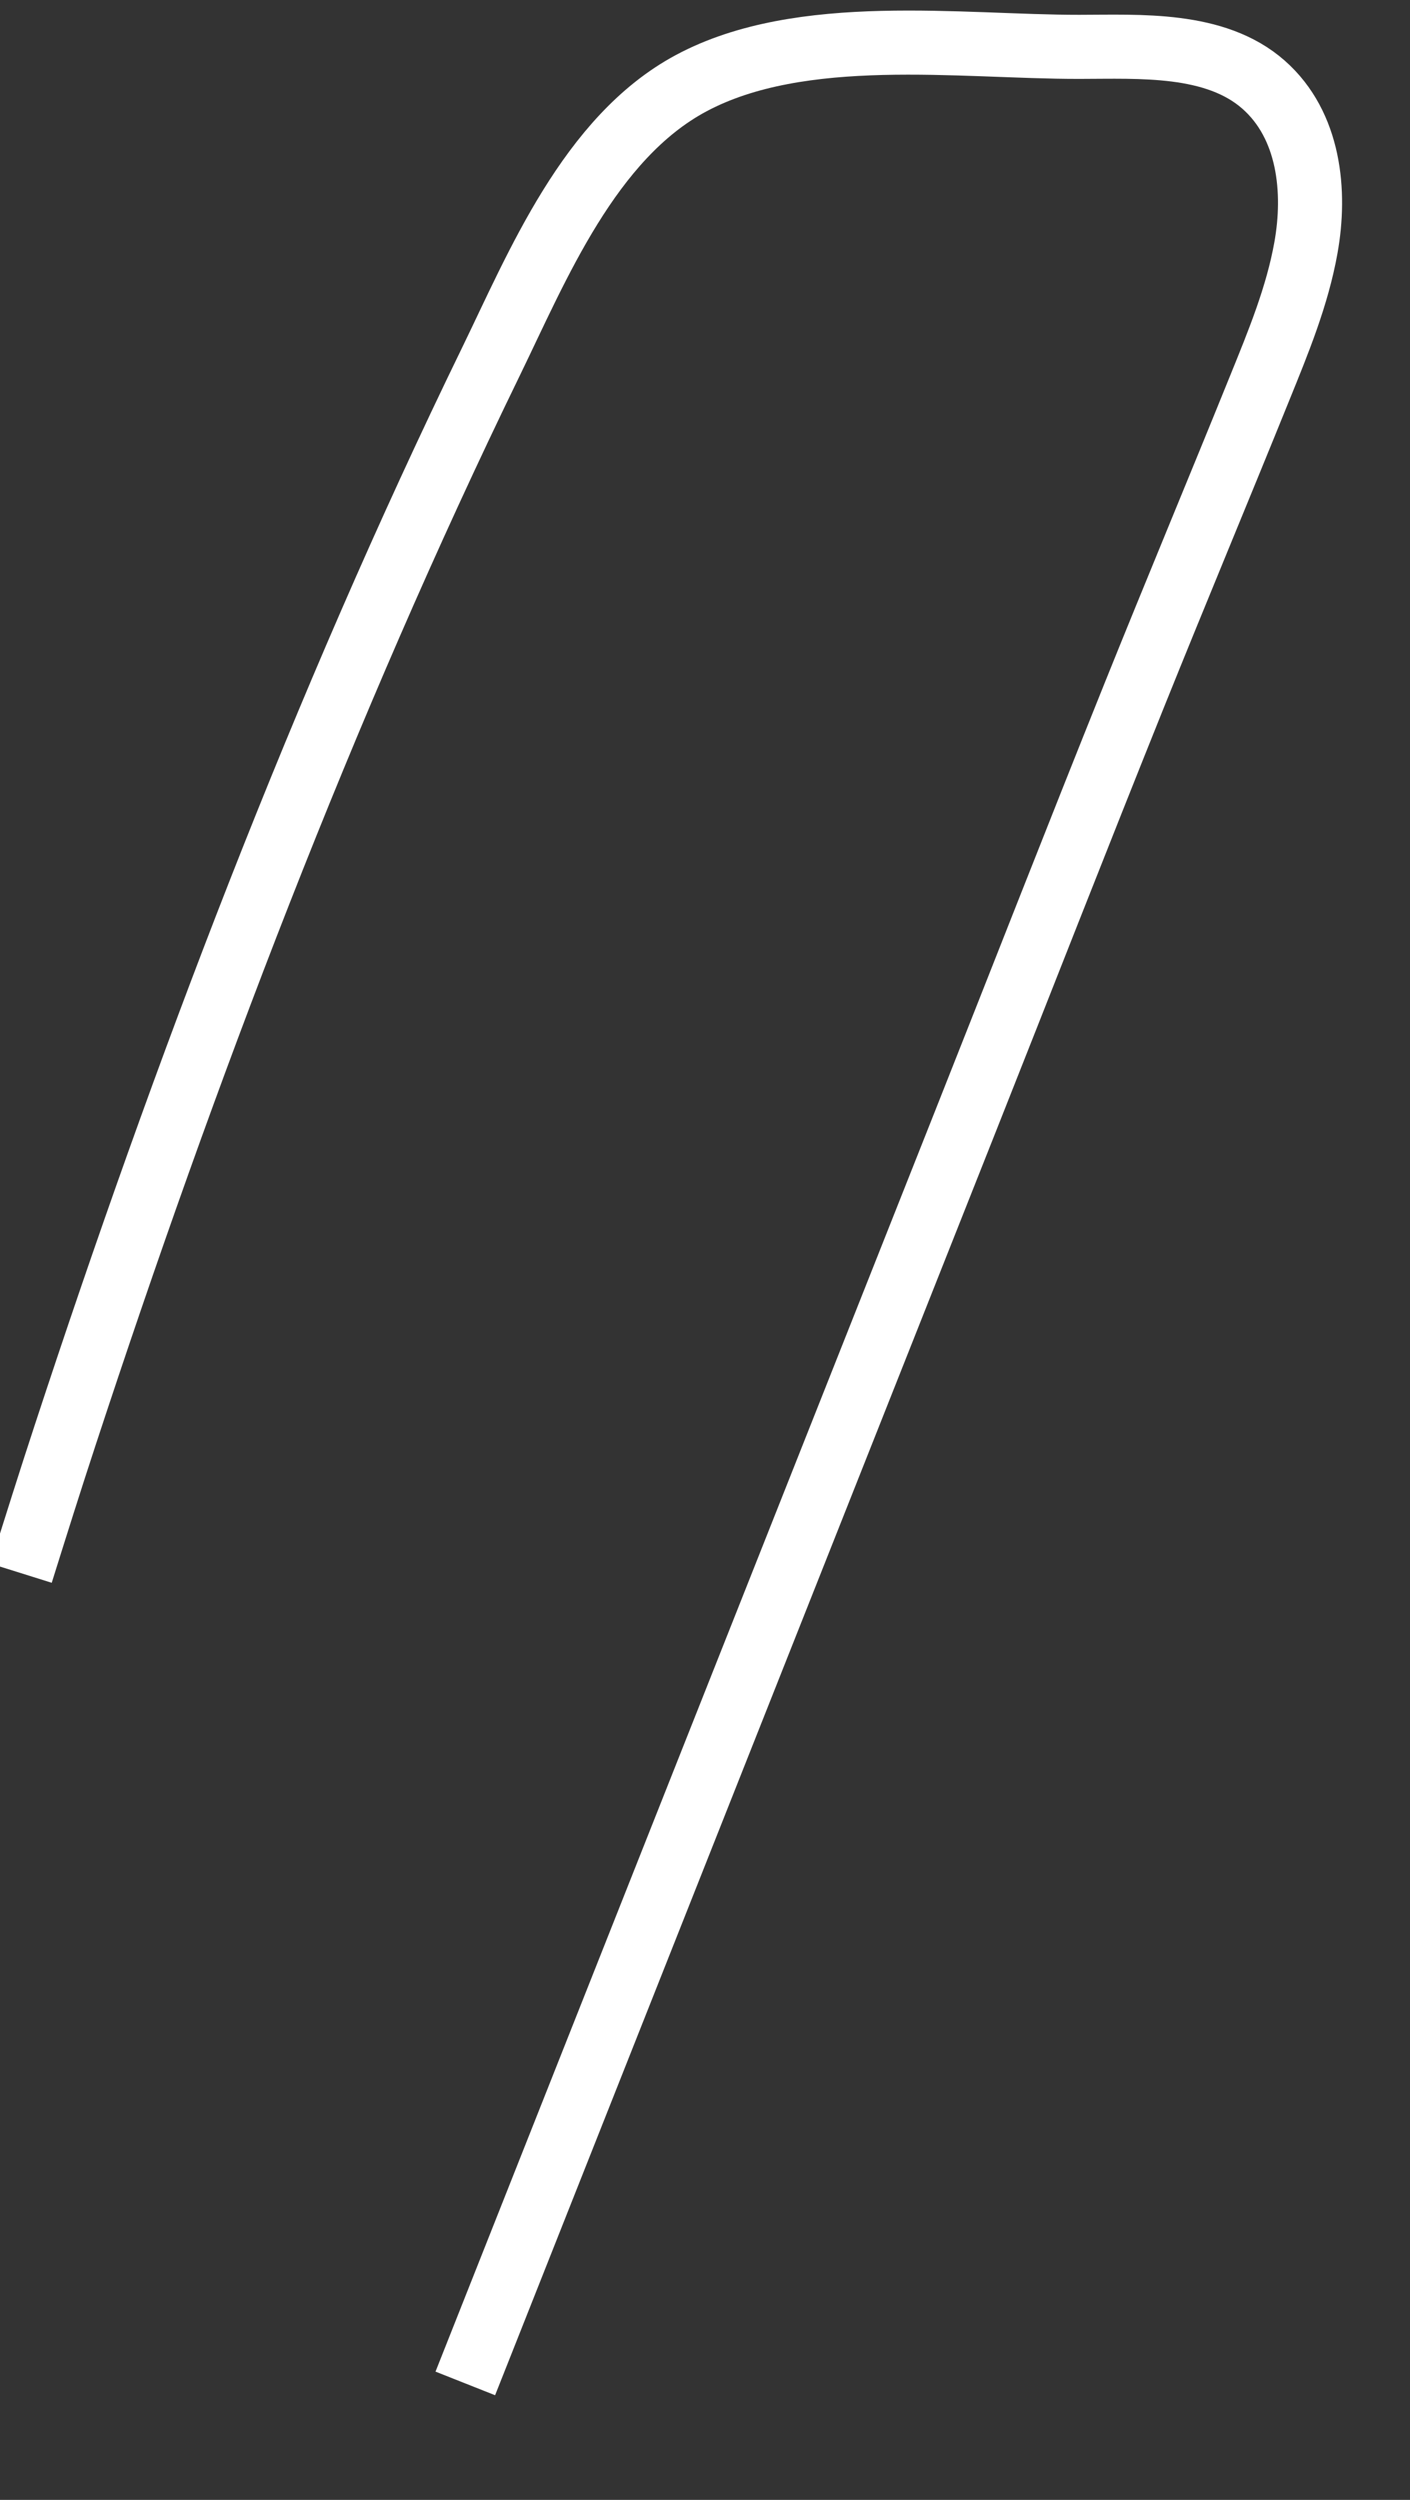 ﻿<?xml version="1.0" encoding="utf-8"?>
<svg version="1.1" xmlns:xlink="http://www.w3.org/1999/xlink" width="22px" height="39px" xmlns="http://www.w3.org/2000/svg">
  <rect width="100%" height="100%" fill="#333333" stroke="none"/>
  <g transform="matrix(1 0 0 1 -632 -18039 )">
    <path d="M 7.26 37.183  C 9.855 30.632  12.451 24.083  15.048 17.533  C 15.932 15.304  16.804 13.07  17.698 10.846  C 18.343 9.243  19.01 7.647  19.658 6.046  C 19.945 5.339  20.242 4.618  20.376 3.866  C 20.533 2.991  20.435 1.955  19.715 1.321  C 18.961 0.657  17.783 0.73  16.84 0.731  C 14.992 0.733  12.503 0.376  10.782 1.299  C 9.196 2.149  8.383 4.156  7.659 5.644  C 5.038 11.027  2.88 16.718  1.018 22.385  C 0.782 23.102  0.556 23.822  0.33 24.543  " stroke-width="1" stroke="#ffffff" fill="none" transform="matrix(1 0 0 1 632 18039 )" />
  </g>
</svg>